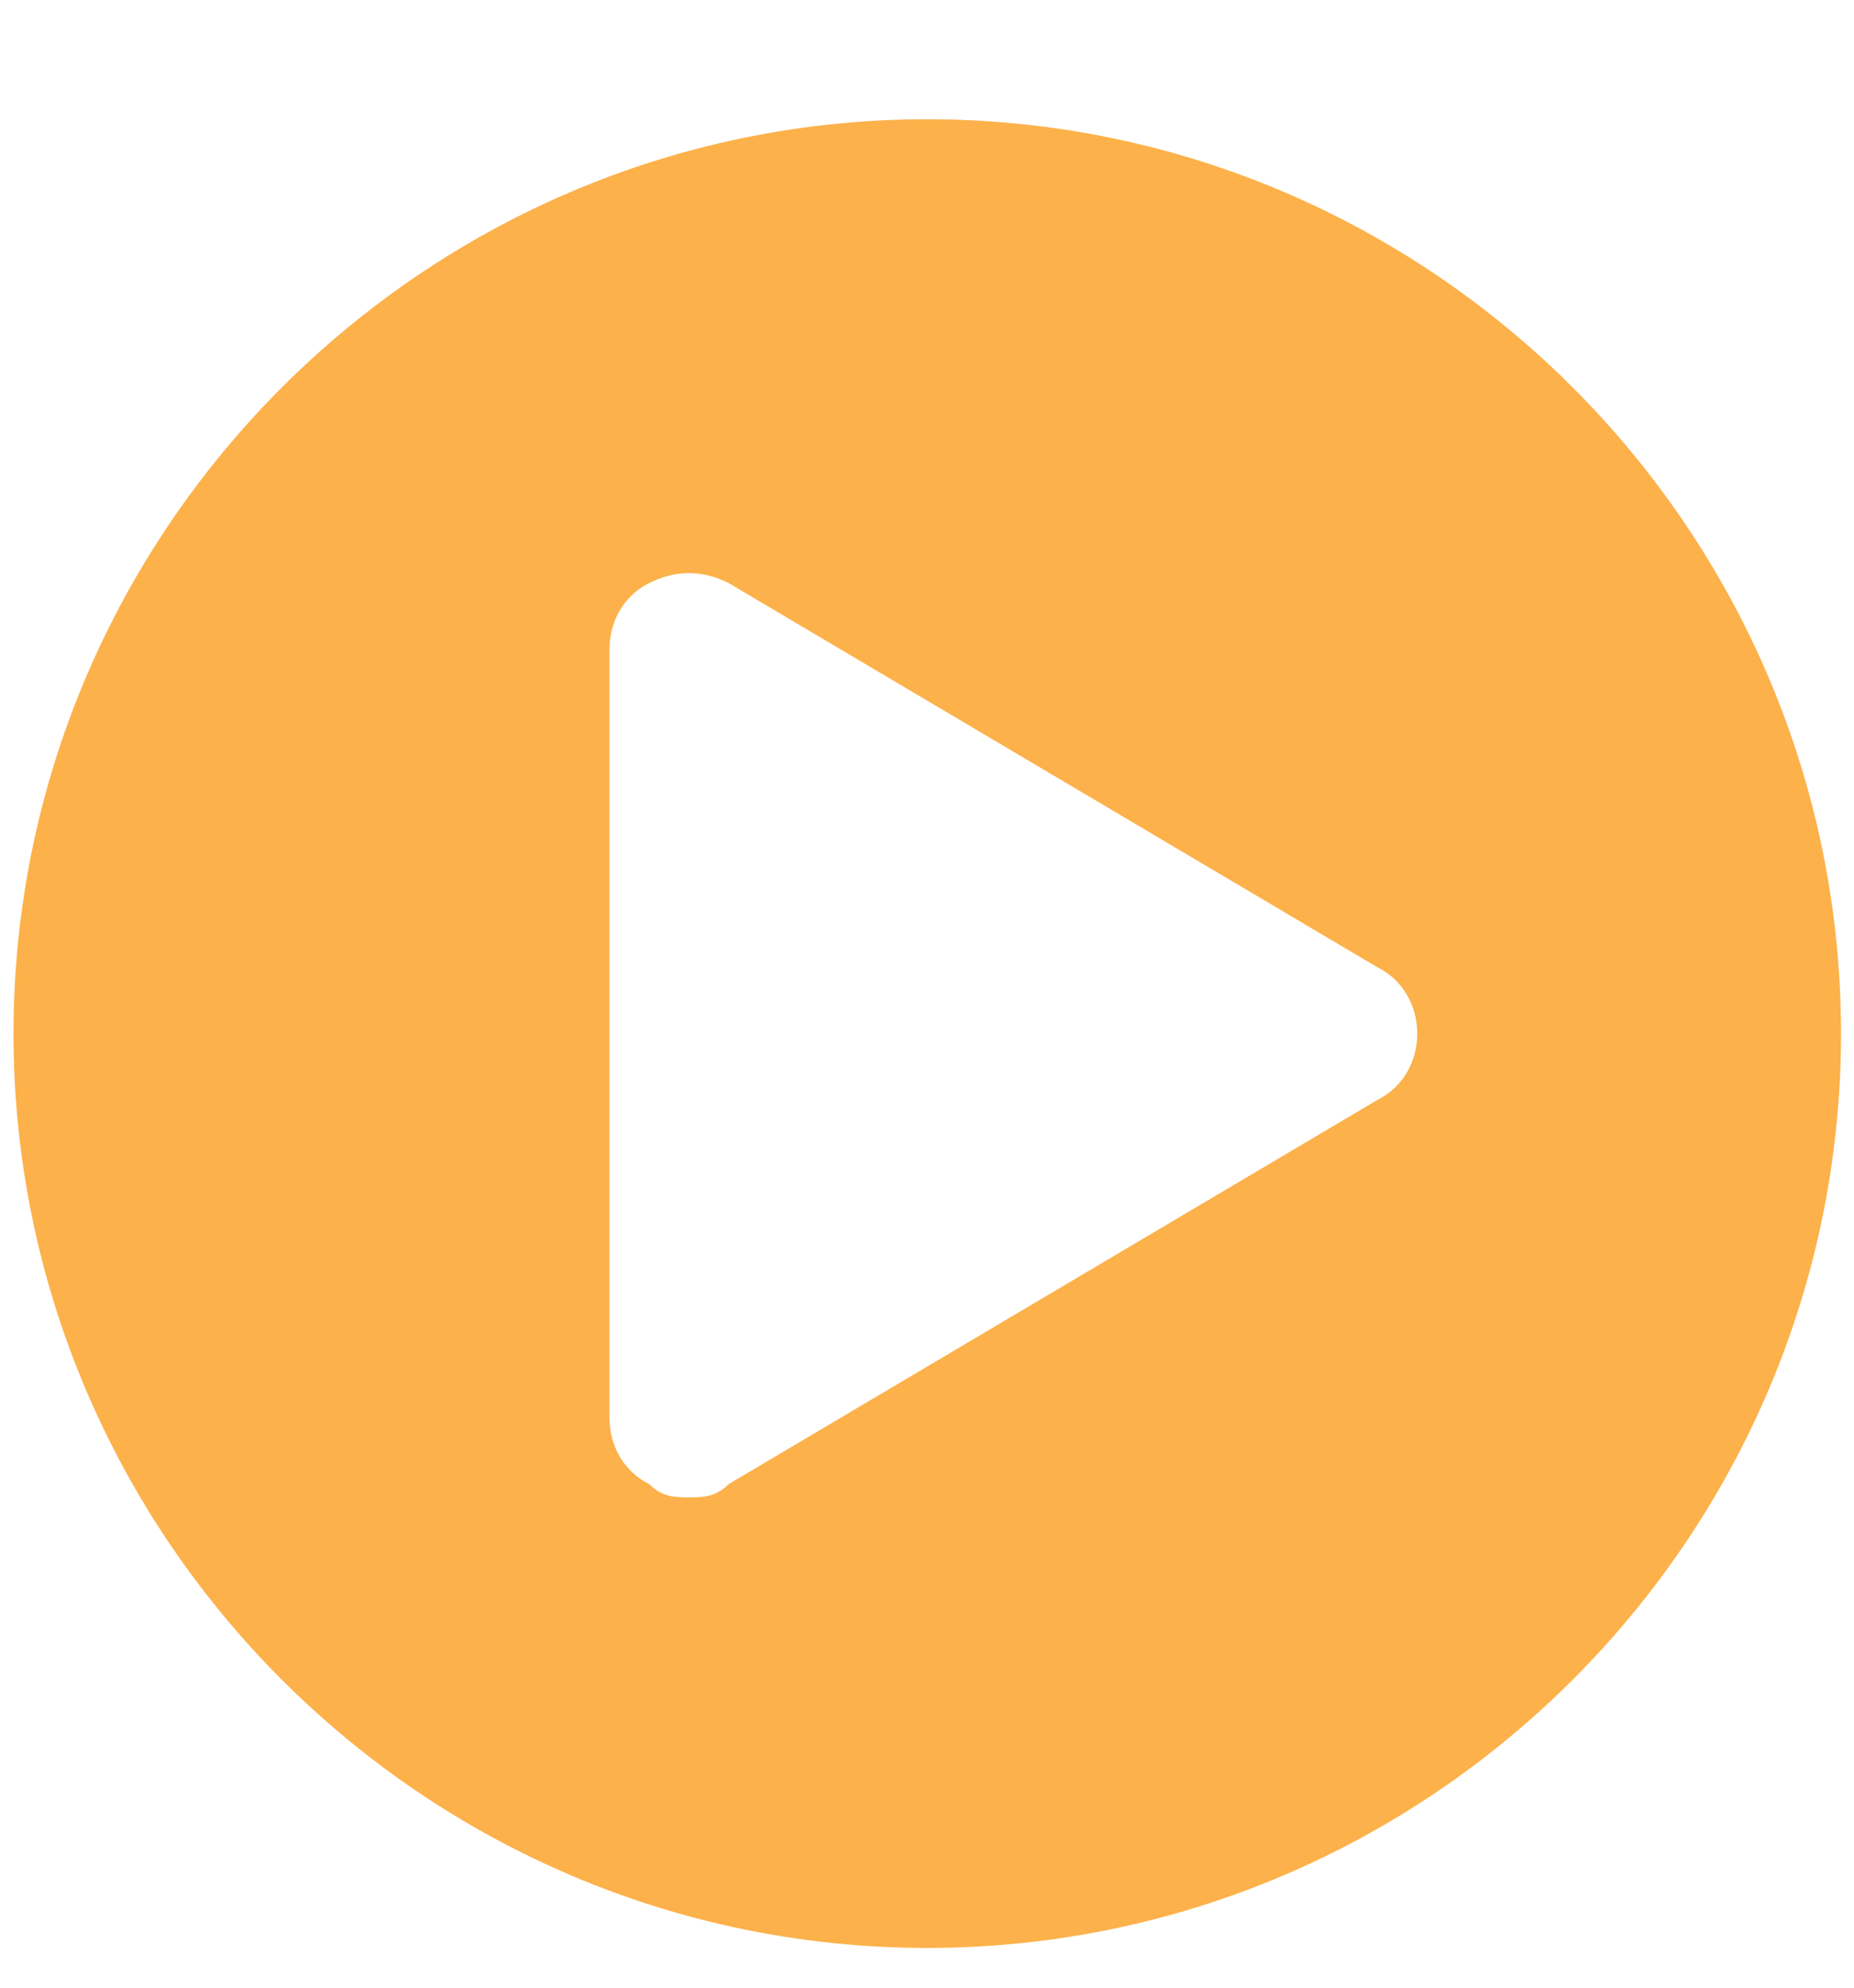<svg width="14" height="15" viewBox="0 0 14 15" fill="none" xmlns="http://www.w3.org/2000/svg">
<path d="M7.002 0.9C3.202 0.9 0.102 4 0.102 7.8C0.102 11.6 3.202 14.7 7.002 14.7C10.802 14.7 13.902 11.6 13.902 7.8C13.902 4 10.802 0.9 7.002 0.9ZM10.402 8.3L5.502 11.2C5.402 11.3 5.302 11.3 5.202 11.3C5.102 11.3 5.002 11.3 4.902 11.2C4.702 11.1 4.602 10.9 4.602 10.7V4.9C4.602 4.7 4.702 4.5 4.902 4.4C5.102 4.3 5.302 4.3 5.502 4.4L10.402 7.3C10.602 7.4 10.702 7.6 10.702 7.8C10.702 8 10.602 8.2 10.402 8.3Z" fill="#FDB14A"/>
</svg>
